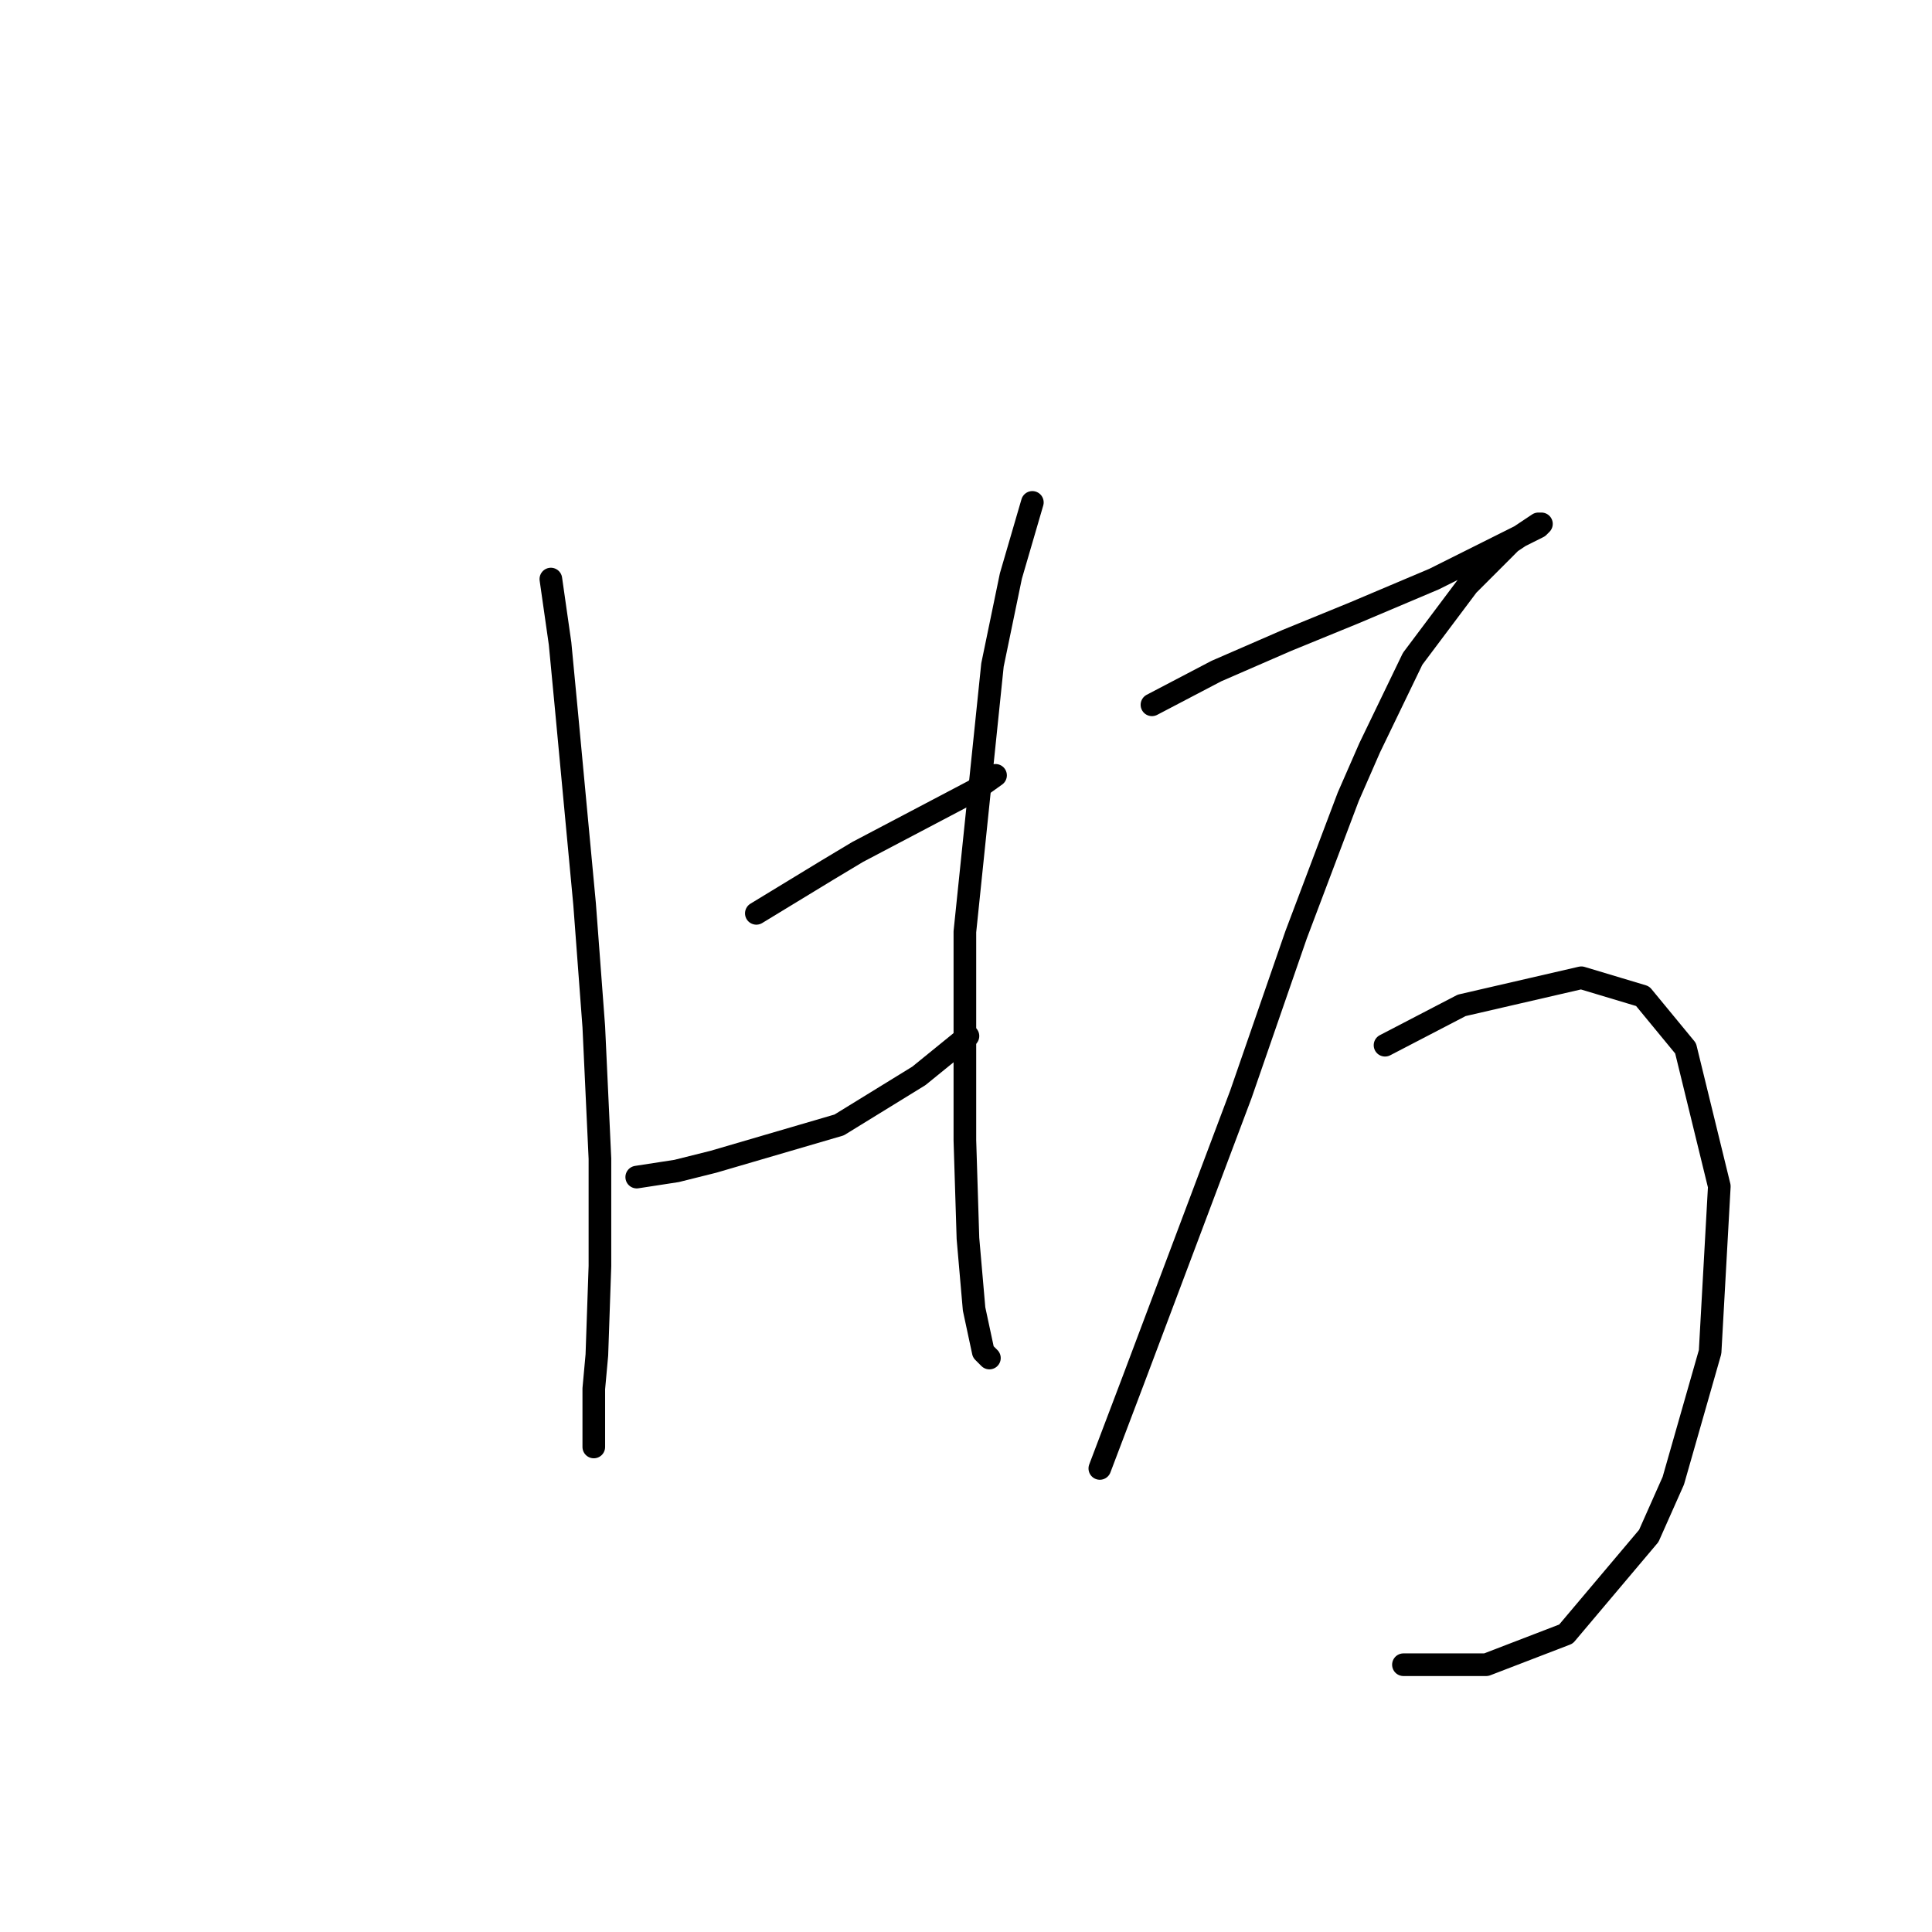 <?xml version="1.0" standalone="no"?>
    <svg width="256" height="256" xmlns="http://www.w3.org/2000/svg" version="1.1">
    <polyline stroke="black" stroke-width="3" stroke-linecap="round" fill="transparent" stroke-linejoin="round" points="72.992 76.73 74.211 85.264 75.024 93.797 77.462 119.805 78.681 136.059 79.494 153.533 79.494 167.756 79.088 179.54 78.681 184.01 78.681 189.293 78.681 191.731 78.681 191.325 78.681 191.325 " />
        <polyline stroke="black" stroke-width="3" stroke-linecap="round" fill="transparent" stroke-linejoin="round" points="100.219 121.024 109.565 115.335 113.629 112.896 121.35 108.833 129.071 104.769 131.915 102.737 131.915 102.737 " />
        <polyline stroke="black" stroke-width="3" stroke-linecap="round" fill="transparent" stroke-linejoin="round" points="84.37 155.971 89.653 155.158 94.53 153.939 111.191 149.063 121.756 142.561 128.258 137.278 128.258 137.278 " />
        <polyline stroke="black" stroke-width="3" stroke-linecap="round" fill="transparent" stroke-linejoin="round" points="136.792 66.571 133.947 76.324 131.509 88.108 127.852 123.462 127.852 132.808 127.852 151.095 128.258 164.099 129.071 173.445 130.29 179.134 131.102 179.947 131.102 179.947 " />
        <polyline stroke="black" stroke-width="3" stroke-linecap="round" fill="transparent" stroke-linejoin="round" points="152.64 93.391 161.174 88.921 170.52 84.857 179.46 81.2 190.026 76.73 199.778 71.853 203.842 69.822 204.248 69.415 203.842 69.415 200.185 71.853 198.559 73.479 194.495 77.543 187.181 87.295 181.492 99.08 178.647 105.582 171.739 123.868 164.424 144.999 150.202 182.791 145.732 194.576 145.732 194.576 " />
        <polyline stroke="black" stroke-width="3" stroke-linecap="round" fill="transparent" stroke-linejoin="round" points="183.524 138.497 193.683 133.215 209.531 129.557 217.658 131.996 223.347 138.904 227.818 157.19 226.598 179.134 221.722 196.201 218.471 203.516 207.499 216.52 196.934 220.583 185.962 220.583 185.962 220.583 " />
        </svg>